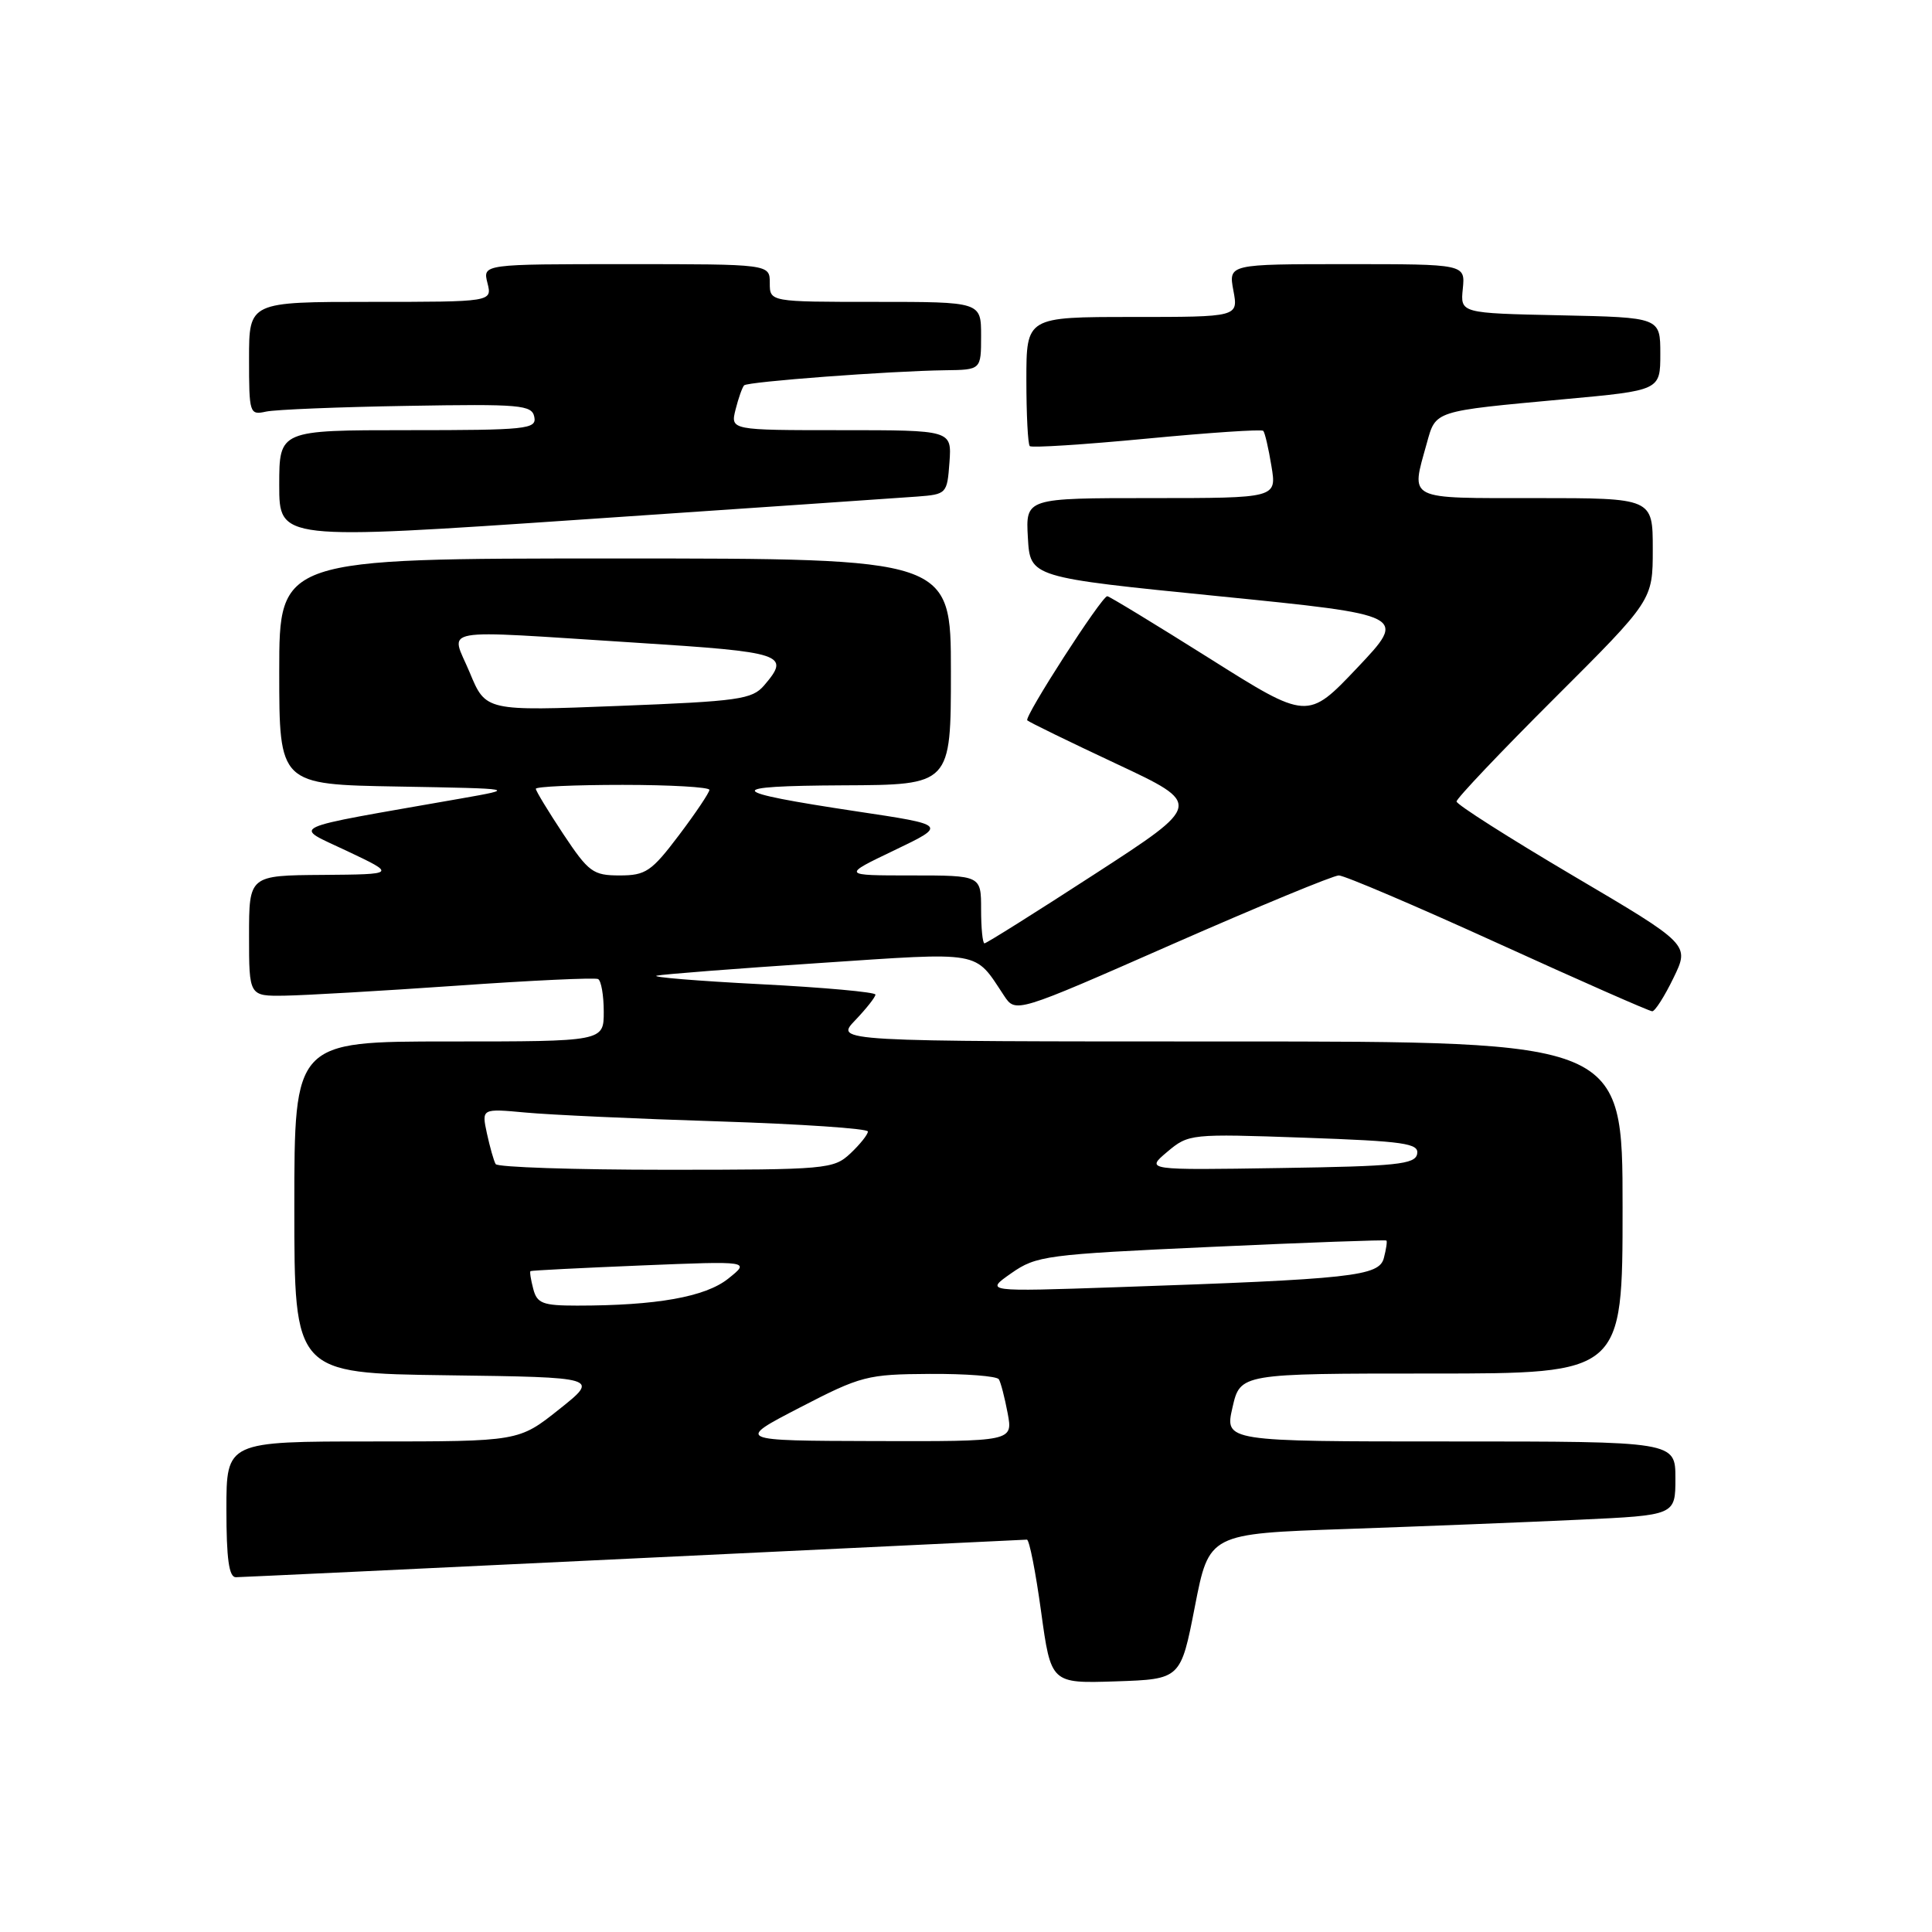 <?xml version="1.0" encoding="UTF-8" standalone="no"?>
<!DOCTYPE svg PUBLIC "-//W3C//DTD SVG 1.1//EN" "http://www.w3.org/Graphics/SVG/1.1/DTD/svg11.dtd" >
<svg xmlns="http://www.w3.org/2000/svg" xmlns:xlink="http://www.w3.org/1999/xlink" version="1.1" viewBox="0 0 256 256">
 <g >
 <path fill="currentColor"
d=" M 158.33 212.86 C 160.21 203.22 160.21 203.22 178.36 202.60 C 188.34 202.25 202.24 201.70 209.25 201.37 C 222.00 200.78 222.00 200.78 222.00 195.89 C 222.00 191.00 222.00 191.00 192.14 191.00 C 162.28 191.00 162.28 191.00 163.31 186.50 C 164.34 182.00 164.34 182.00 189.67 182.00 C 215.00 182.00 215.00 182.00 215.00 160.00 C 215.00 138.00 215.00 138.00 162.81 138.00 C 110.63 138.00 110.63 138.00 113.31 135.20 C 114.79 133.65 116.00 132.12 116.00 131.79 C 116.00 131.46 109.14 130.84 100.75 130.41 C 92.36 129.98 86.19 129.47 87.03 129.28 C 87.88 129.09 97.55 128.34 108.53 127.61 C 130.41 126.15 129.05 125.91 133.04 131.93 C 134.58 134.25 134.58 134.25 155.33 125.12 C 166.74 120.11 176.67 116.00 177.40 116.00 C 178.14 116.00 187.63 120.05 198.50 125.00 C 209.37 129.95 218.56 134.00 218.93 134.00 C 219.30 134.00 220.57 132.01 221.75 129.57 C 223.90 125.15 223.90 125.15 208.45 116.04 C 199.95 111.02 193.00 106.60 193.00 106.20 C 193.00 105.80 198.85 99.63 206.00 92.50 C 219.00 79.53 219.00 79.53 219.00 72.76 C 219.00 66.00 219.00 66.00 203.50 66.00 C 186.21 66.00 186.94 66.37 189.05 58.76 C 190.27 54.37 189.85 54.51 207.25 52.90 C 220.00 51.73 220.00 51.73 220.00 46.89 C 220.00 42.06 220.00 42.06 206.75 41.78 C 193.50 41.50 193.50 41.50 193.83 38.25 C 194.15 35.00 194.15 35.00 178.46 35.00 C 162.78 35.00 162.78 35.00 163.43 38.50 C 164.09 42.00 164.09 42.00 150.05 42.00 C 136.00 42.00 136.00 42.00 136.00 50.33 C 136.00 54.92 136.20 58.87 136.45 59.11 C 136.69 59.36 143.67 58.91 151.95 58.12 C 160.23 57.33 167.18 56.86 167.39 57.09 C 167.60 57.31 168.09 59.41 168.47 61.75 C 169.18 66.00 169.18 66.00 152.54 66.00 C 135.90 66.00 135.90 66.00 136.20 71.25 C 136.50 76.50 136.50 76.50 161.48 79.00 C 186.45 81.50 186.45 81.50 179.86 88.47 C 173.26 95.43 173.26 95.43 160.22 87.21 C 153.05 82.70 146.97 79.00 146.72 79.00 C 145.98 79.00 135.67 95.00 136.12 95.45 C 136.34 95.68 141.66 98.27 147.93 101.21 C 159.34 106.56 159.34 106.56 145.12 115.78 C 137.31 120.85 130.70 125.00 130.45 125.00 C 130.20 125.00 130.00 122.97 130.00 120.50 C 130.00 116.00 130.00 116.00 120.77 116.00 C 111.54 116.00 111.54 116.00 118.52 112.66 C 125.50 109.31 125.50 109.31 113.50 107.51 C 96.03 104.88 95.65 104.14 111.75 104.06 C 126.00 104.00 126.00 104.00 126.00 89.00 C 126.00 74.00 126.00 74.00 81.50 74.00 C 37.00 74.00 37.00 74.00 37.00 88.97 C 37.00 103.95 37.00 103.95 52.75 104.22 C 68.50 104.50 68.50 104.50 61.00 105.82 C 37.32 109.98 38.75 109.32 46.00 112.77 C 52.50 115.85 52.50 115.85 42.75 115.93 C 33.00 116.00 33.00 116.00 33.00 124.00 C 33.00 132.00 33.00 132.00 37.75 131.93 C 40.36 131.89 50.60 131.30 60.50 130.61 C 70.40 129.91 78.84 129.52 79.25 129.73 C 79.66 129.94 80.00 131.89 80.00 134.06 C 80.00 138.00 80.00 138.00 59.50 138.00 C 39.00 138.00 39.00 138.00 39.00 159.98 C 39.00 181.96 39.00 181.96 59.21 182.23 C 79.42 182.50 79.42 182.50 74.08 186.75 C 68.74 191.00 68.74 191.00 49.37 191.00 C 30.00 191.00 30.00 191.00 30.00 200.00 C 30.00 206.54 30.34 209.00 31.25 208.99 C 31.94 208.98 55.67 207.86 84.00 206.50 C 112.33 205.14 135.76 204.02 136.07 204.01 C 136.39 204.01 137.23 208.29 137.95 213.54 C 139.26 223.07 139.26 223.07 147.85 222.79 C 156.45 222.50 156.45 222.50 158.33 212.86 Z  M 121.50 65.80 C 125.44 65.50 125.50 65.43 125.81 61.25 C 126.11 57.00 126.11 57.00 111.45 57.00 C 96.78 57.00 96.78 57.00 97.47 54.25 C 97.85 52.74 98.36 51.31 98.60 51.06 C 99.09 50.57 117.88 49.16 125.25 49.06 C 130.00 49.00 130.00 49.00 130.00 44.50 C 130.00 40.00 130.00 40.00 116.00 40.00 C 102.00 40.00 102.00 40.00 102.00 37.50 C 102.00 35.00 102.00 35.00 82.98 35.00 C 63.96 35.00 63.96 35.00 64.59 37.50 C 65.22 40.00 65.22 40.00 49.11 40.00 C 33.00 40.00 33.00 40.00 33.00 47.52 C 33.00 54.80 33.07 55.02 35.25 54.54 C 36.49 54.27 44.91 53.93 53.97 53.78 C 68.99 53.52 70.48 53.65 70.80 55.25 C 71.12 56.86 69.80 57.00 54.07 57.00 C 37.00 57.00 37.00 57.00 37.00 64.28 C 37.00 71.57 37.00 71.57 77.25 68.83 C 99.39 67.33 119.30 65.96 121.50 65.80 Z  M 106.00 186.50 C 114.09 182.31 114.92 182.10 123.19 182.05 C 127.97 182.02 132.09 182.34 132.35 182.76 C 132.61 183.17 133.13 185.20 133.52 187.26 C 134.22 191.00 134.22 191.00 115.86 190.95 C 97.50 190.90 97.50 190.90 106.00 186.50 Z  M 70.66 170.79 C 70.34 169.58 70.17 168.52 70.29 168.43 C 70.41 168.34 77.01 168.01 84.96 167.68 C 99.42 167.09 99.42 167.09 96.49 169.43 C 93.46 171.85 86.99 173.00 76.47 173.00 C 71.91 173.00 71.16 172.71 70.66 170.79 Z  M 134.00 168.71 C 137.33 166.38 138.59 166.22 160.50 165.22 C 173.15 164.64 183.59 164.26 183.71 164.38 C 183.83 164.49 183.67 165.54 183.37 166.69 C 182.74 169.11 179.27 169.49 148.00 170.56 C 130.50 171.16 130.50 171.16 134.00 168.71 Z  M 65.68 154.25 C 65.43 153.84 64.92 152.01 64.52 150.19 C 63.81 146.88 63.81 146.88 69.66 147.42 C 72.87 147.72 84.39 148.25 95.25 148.59 C 106.11 148.94 115.00 149.54 115.00 149.93 C 115.00 150.33 113.96 151.63 112.69 152.83 C 110.45 154.92 109.59 155.00 88.24 155.00 C 76.07 155.00 65.92 154.66 65.68 154.25 Z  M 154.66 152.63 C 157.50 150.24 157.74 150.22 172.81 150.75 C 186.11 151.22 188.05 151.50 187.78 152.90 C 187.52 154.28 185.07 154.54 169.63 154.77 C 151.79 155.05 151.79 155.05 154.66 152.63 Z  M 74.64 110.52 C 72.64 107.50 71.00 104.80 71.00 104.52 C 71.00 104.23 76.17 104.00 82.50 104.00 C 88.83 104.00 94.00 104.30 94.00 104.66 C 94.00 105.02 92.19 107.72 89.97 110.66 C 86.33 115.48 85.56 116.00 82.11 116.00 C 78.58 116.00 78.00 115.57 74.64 110.52 Z  M 62.24 89.11 C 59.70 83.02 57.30 83.45 84.25 85.16 C 103.92 86.41 104.78 86.70 101.25 90.82 C 99.66 92.67 97.91 92.92 81.93 93.54 C 64.36 94.23 64.36 94.23 62.24 89.11 Z "/>
</g>
</svg>
